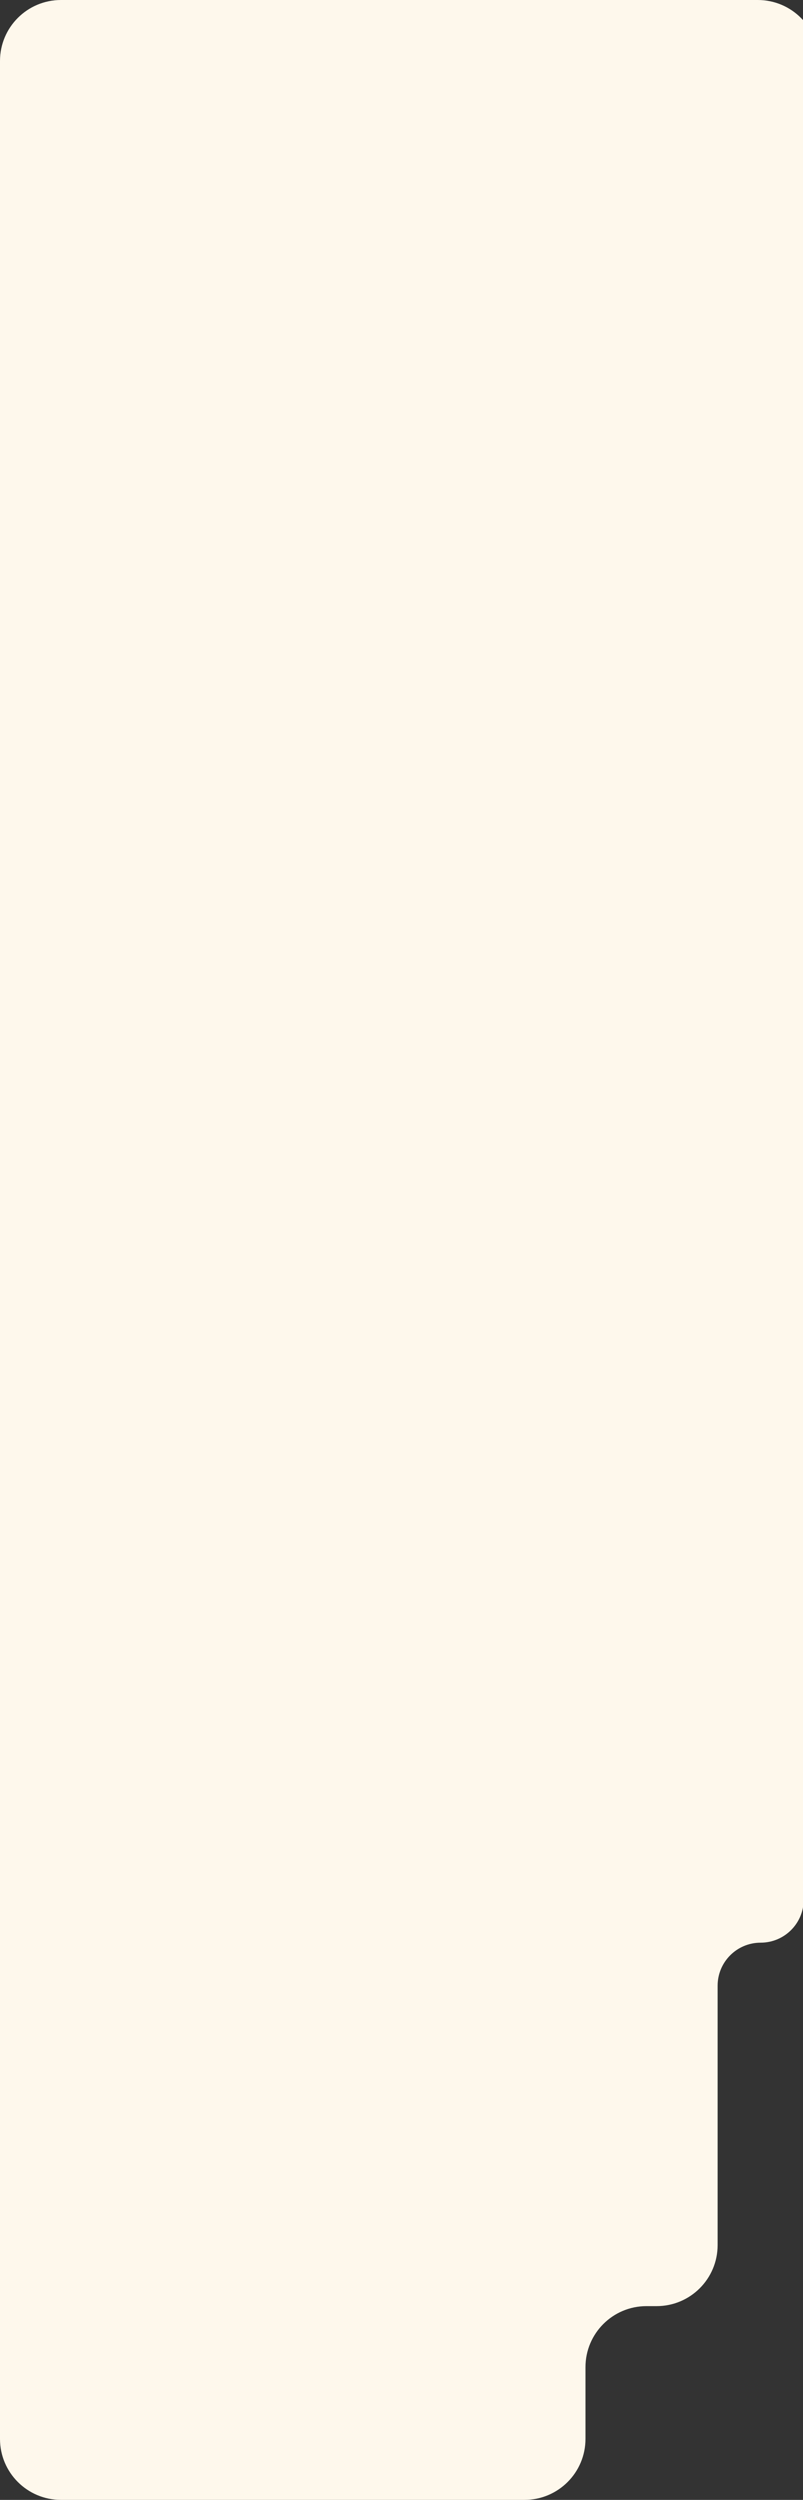 <svg width="790" height="2459" viewBox="0 0 790 2459" fill="none" xmlns="http://www.w3.org/2000/svg">
<rect x="0" y="0" width="790" height="2459" fill="#333333" stroke="none"/>
<path d="M805.504 60.492C805.777 27.164 778.835 0 745.506 0H60C26.863 0 0 26.863 0 60V2399C0 2432.14 26.863 2459 60 2459H516C549.137 2459 576 2432.14 576 2399V2328.41C576 2295.27 602.863 2268.41 636 2268.41H646C679.137 2268.41 706 2241.54 706 2208.41V1953.24C706 1929.86 724.955 1910.9 748.337 1910.9C771.583 1910.9 790.482 1892.16 790.672 1868.91L805.504 60.492Z" fill="#FEF8EC"/>
</svg>
